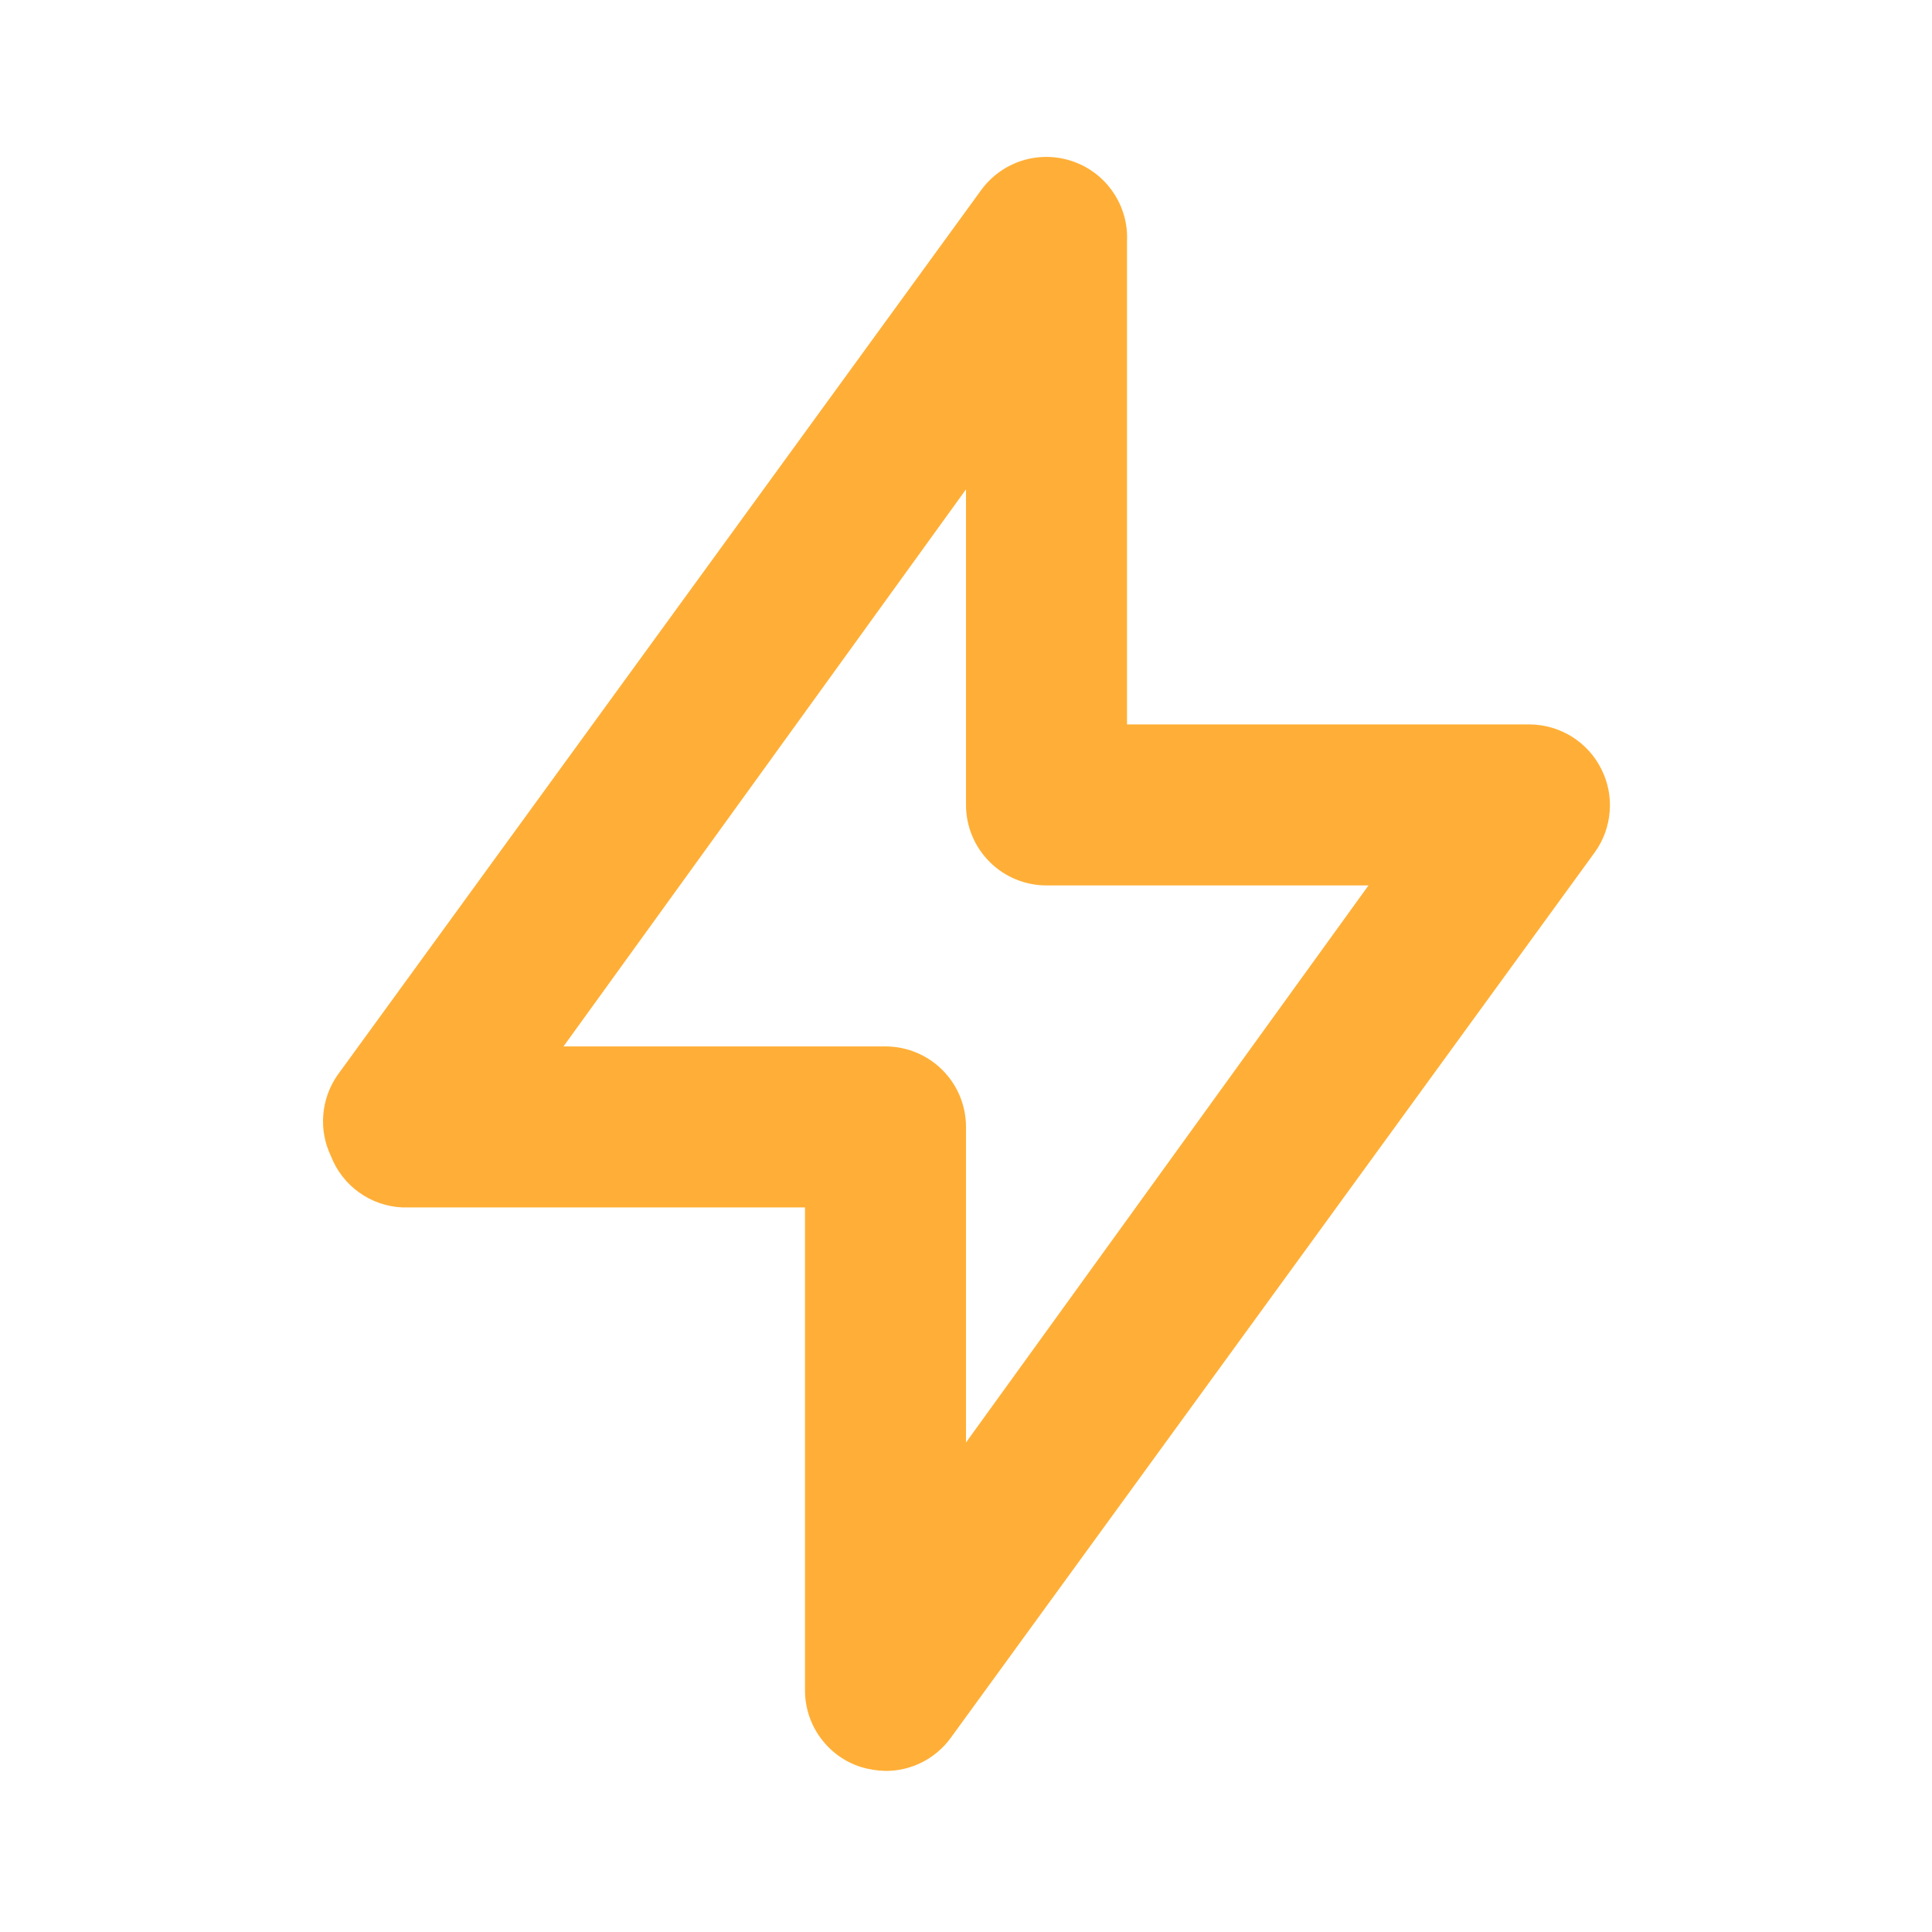 <svg width="24" height="24" viewBox="0 0 24 24" fill="none" xmlns="http://www.w3.org/2000/svg">
<path d="M19.89 9.549C19.807 9.384 19.68 9.246 19.523 9.149C19.366 9.052 19.185 9 19 8.999H14V2.999C14.011 2.78 13.949 2.563 13.824 2.383C13.7 2.202 13.519 2.067 13.31 1.999C13.109 1.933 12.893 1.933 12.691 1.997C12.49 2.062 12.315 2.189 12.19 2.359L4.19 13.359C4.09 13.504 4.03 13.673 4.016 13.849C4.001 14.024 4.034 14.2 4.11 14.359C4.18 14.541 4.301 14.698 4.459 14.812C4.618 14.926 4.805 14.991 5 14.999H10V20.999C10 21.21 10.067 21.416 10.191 21.586C10.315 21.757 10.489 21.884 10.69 21.949C10.79 21.98 10.895 21.997 11 21.999C11.158 22 11.313 21.963 11.454 21.892C11.595 21.82 11.717 21.717 11.81 21.589L19.81 10.589C19.918 10.44 19.982 10.264 19.996 10.081C20.011 9.897 19.974 9.713 19.89 9.549ZM12 17.919V13.999C12 13.734 11.895 13.48 11.707 13.292C11.52 13.105 11.265 12.999 11 12.999H7L12 6.079V9.999C12 10.264 12.105 10.519 12.293 10.706C12.48 10.894 12.735 10.999 13 10.999H17L12 17.919Z" fill="#FFAF37"/>
</svg>
